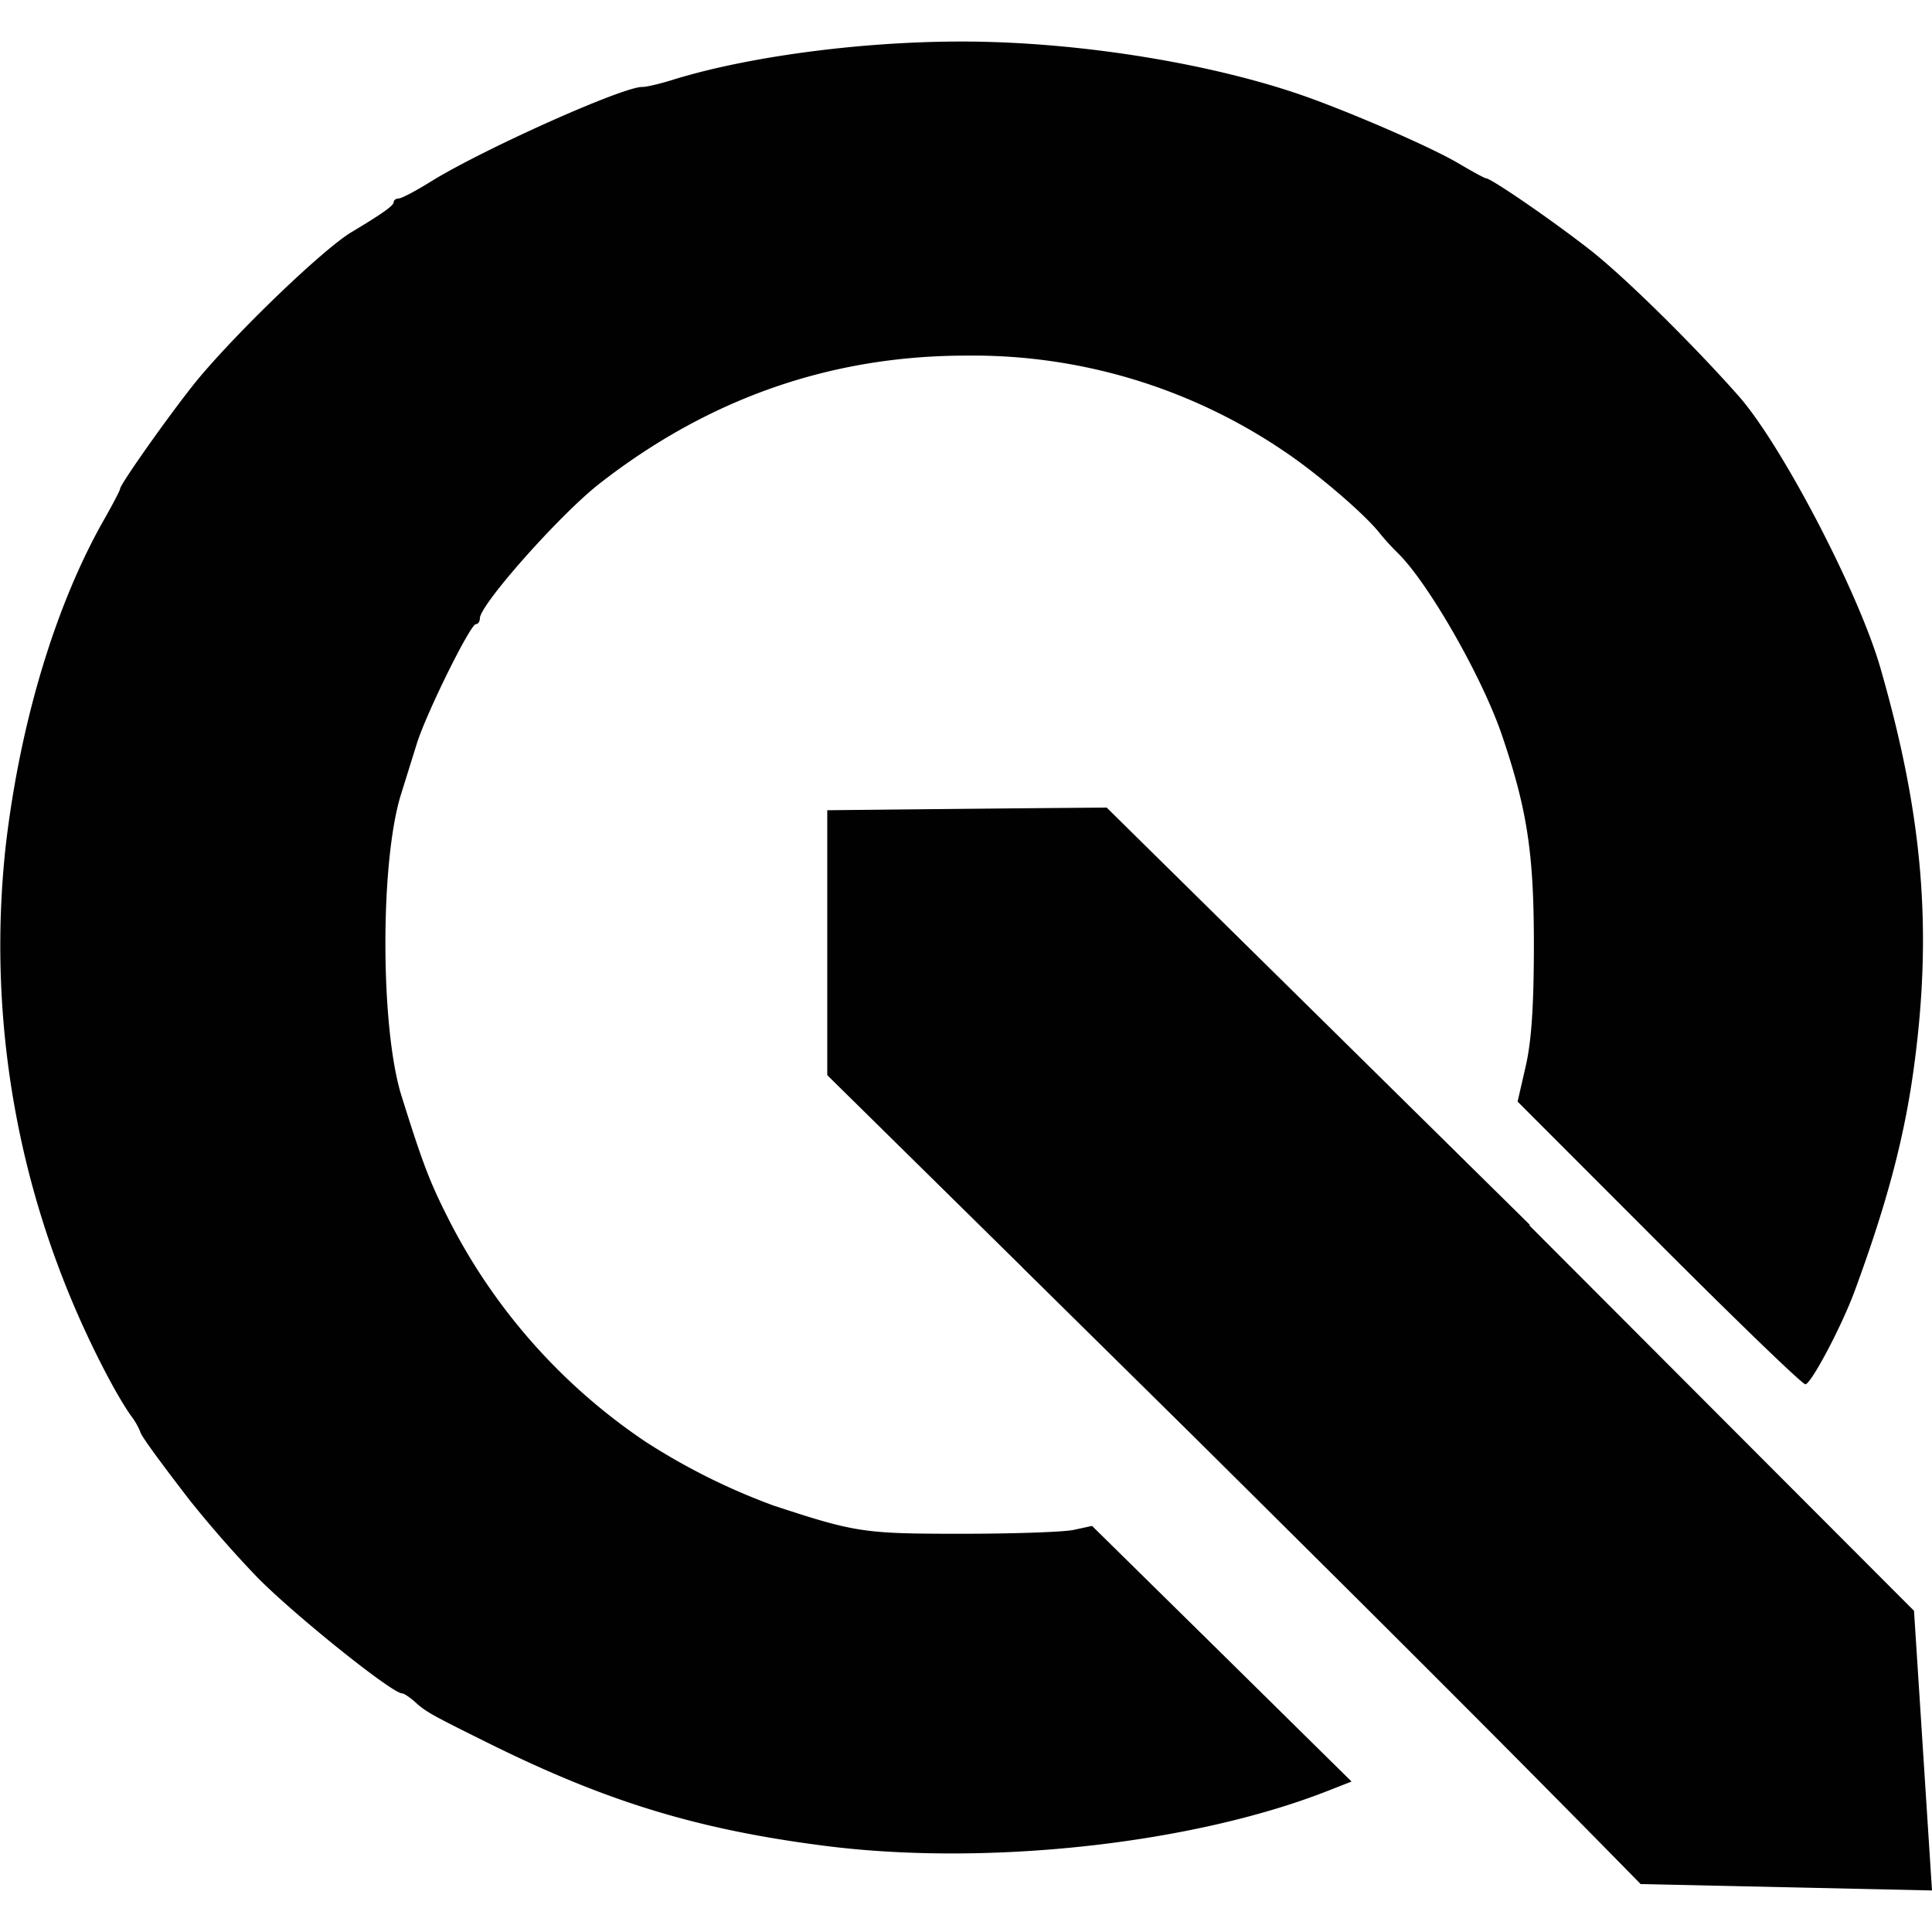 <svg xmlns="http://www.w3.org/2000/svg" style="isolation:isolate" width="16" height="16"><defs><style id="current-color-scheme" type="text/css"></style><linearGradient id="arrongin" x1="0%" x2="0%" y1="0%" y2="100%"><stop offset="0%" stop-color="#dd9b44"/><stop offset="100%" stop-color="#ad6c16"/></linearGradient><linearGradient id="aurora" x1="0%" x2="0%" y1="0%" y2="100%"><stop offset="0%" stop-color="#09d4df"/><stop offset="100%" stop-color="#9269f4"/></linearGradient><linearGradient id="fitdance" x1="0%" x2="0%" y1="0%" y2="100%"><stop offset="0%" stop-color="#1ad6ab"/><stop offset="100%" stop-color="#329db6"/></linearGradient><linearGradient id="oomox" x1="0%" x2="0%" y1="0%" y2="100%"><stop offset="0%" stop-color="#efefe7"/><stop offset="100%" stop-color="#8f8f8b"/></linearGradient><linearGradient id="rainblue" x1="0%" x2="0%" y1="0%" y2="100%"><stop offset="0%" stop-color="#00f260"/><stop offset="100%" stop-color="#0575e6"/></linearGradient><linearGradient id="sunrise" x1="0%" x2="0%" y1="0%" y2="100%"><stop offset="0%" stop-color="#ff8501"/><stop offset="100%" stop-color="#ffcb01"/></linearGradient><linearGradient id="telinkrin" x1="0%" x2="0%" y1="0%" y2="100%"><stop offset="0%" stop-color="#b2ced6"/><stop offset="100%" stop-color="#6da5b7"/></linearGradient><linearGradient id="60spsycho" x1="0%" x2="0%" y1="0%" y2="100%"><stop offset="0%" stop-color="#df5940"/><stop offset="25%" stop-color="#d8d15f"/><stop offset="50%" stop-color="#e9882a"/><stop offset="100%" stop-color="#279362"/></linearGradient><linearGradient id="90ssummer" x1="0%" x2="0%" y1="0%" y2="100%"><stop offset="0%" stop-color="#f618c7"/><stop offset="20%" stop-color="#94ffab"/><stop offset="50%" stop-color="#fbfd54"/><stop offset="100%" stop-color="#0f83ae"/></linearGradient><linearGradient id="cyberneon" x1="0%" x2="0%" y1="0%" y2="100%"><stop offset="0" stop-color="#0abdc6"/><stop offset="1" stop-color="#ea00d9"/></linearGradient></defs><path fill-rule="evenodd" d="M6.851 6.71v2.194l1.617 1.593v.001l1.389 1.37c1.249 1.239 2.499 2.478 3.73 3.735l2.413.053-.149-2.316-3.188-3.194h.009l-1.89-1.864-1.617-1.594c-.771.006-1.543.014-2.314.022zm-.023 8.576c-1.052-.135-1.802-.364-2.781-.849-.476-.236-.52-.26-.611-.343-.043-.038-.09-.07-.106-.07-.083 0-.896-.652-1.202-.964a9.598 9.598 0 0 1-.554-.632c-.269-.349-.412-.547-.412-.57a.598.598 0 0 0-.079-.136c-.128-.181-.338-.591-.489-.953a7.594 7.594 0 0 1-.545-3.778c.12-1.013.409-1.973.806-2.676.077-.135.139-.254.139-.265 0-.042.48-.715.664-.932.353-.417 1.026-1.059 1.252-1.195.254-.152.35-.22.35-.248 0-.017.019-.031.041-.031.023 0 .141-.062.263-.138.43-.267 1.588-.786 1.754-.786.034.001.147-.026.25-.058C6.181.471 7.111.346 7.94.344c.977-.003 2.126.183 2.917.471.416.152 1.011.413 1.222.538.115.068.216.123.226.123.043 0 .545.345.865.595.281.22.85.78 1.229 1.209.356.404.991 1.621 1.172 2.246.354 1.225.434 2.174.279 3.315-.079.581-.222 1.121-.489 1.847-.107.292-.363.776-.41.776-.025 0-.571-.527-1.214-1.171l-1.169-1.17.068-.296c.048-.211.067-.505.067-1.022-.001-.742-.056-1.103-.264-1.715-.165-.486-.615-1.271-.868-1.515a2.024 2.024 0 0 1-.152-.168c-.131-.162-.524-.497-.792-.675a4.59 4.59 0 0 0-2.624-.787c-1.119 0-2.132.353-3.038 1.06-.326.254-.991 1.003-.991 1.116 0 .026-.015.048-.033.048-.046 0-.408.733-.488.986l-.131.42c-.175.554-.173 1.934.002 2.497.171.547.232.709.377.997a4.88 4.88 0 0 0 1.647 1.872 5.34 5.34 0 0 0 1.06.528c.679.223.747.233 1.553.233.427 0 .845-.014.93-.032l.153-.033 1.075 1.058 1.074 1.059-.199.078c-1.121.44-2.826.626-4.166.454z" fill="currentColor" color="#010101"/></svg>